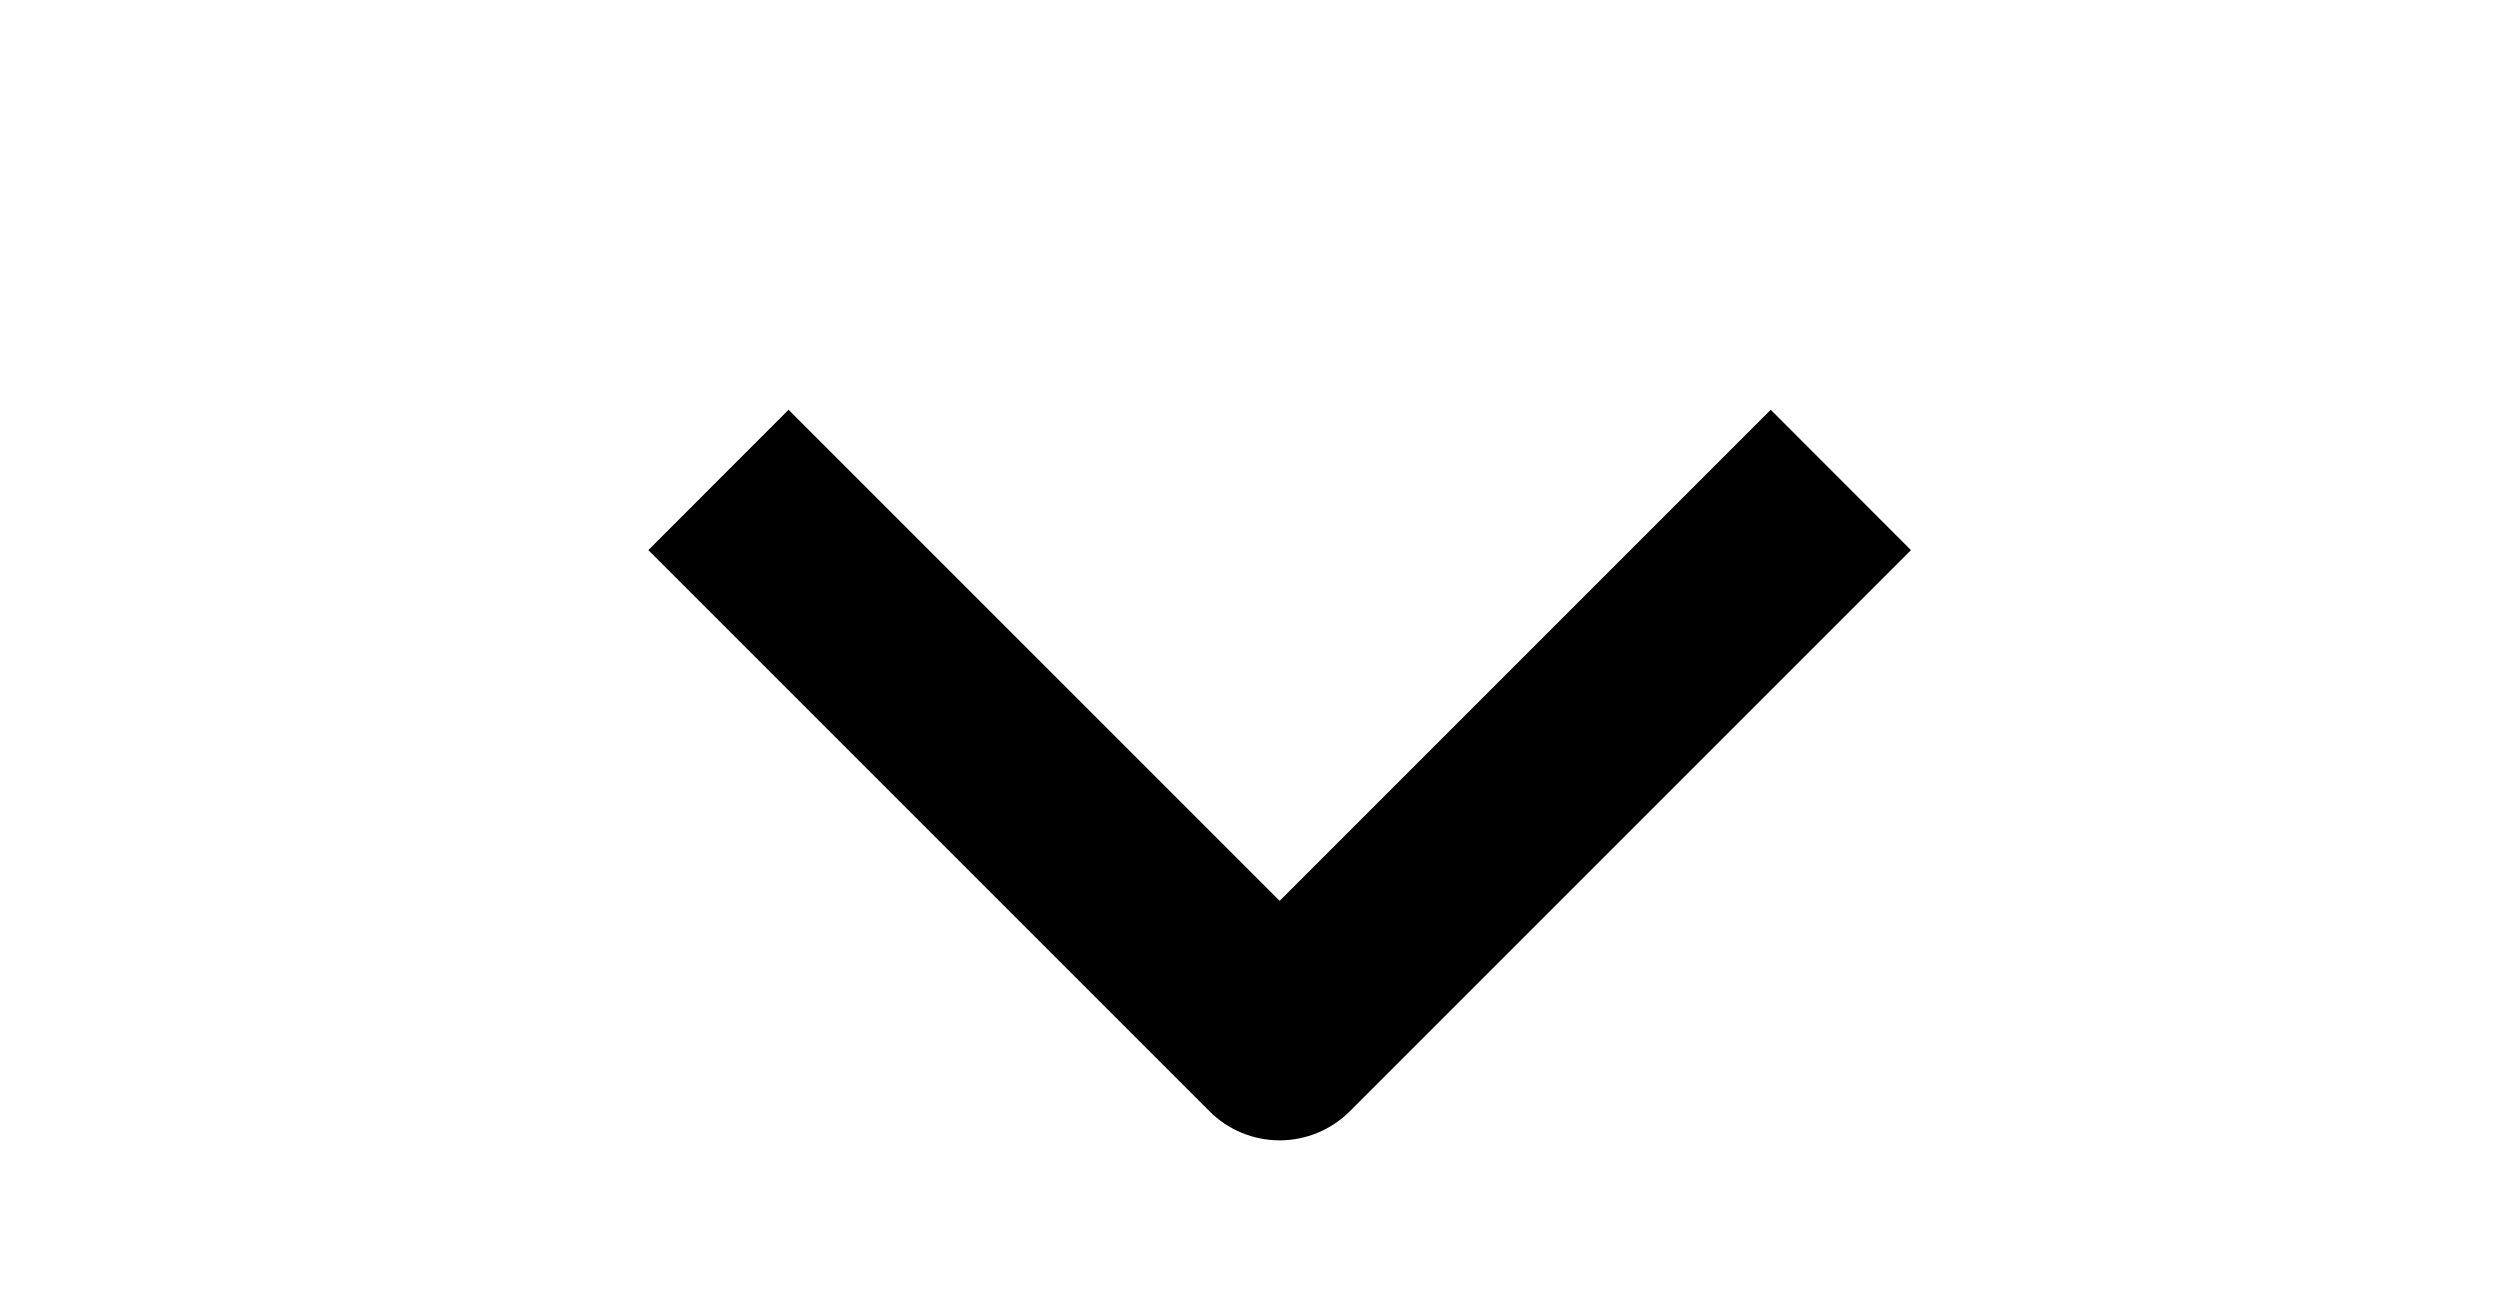 <svg width="21" height="11" viewBox="0 0 21 11" fill="none" xmlns="http://www.w3.org/2000/svg">
<g clip-path="url(#clip0_1_8767)">
<path fill-rule="evenodd" clip-rule="evenodd" d="M10.16 9.335L5.446 4.621L6.624 3.442L10.749 7.567L14.874 3.442L16.052 4.621L11.338 9.335C11.182 9.491 10.97 9.579 10.749 9.579C10.528 9.579 10.316 9.491 10.16 9.335Z" fill="black"/>
</g>
<defs>
<clipPath id="clip0_1_8767">
<rect width="10" height="20" fill="white" transform="matrix(0 1 -1 0 20.752 0.871)"/>
</clipPath>
</defs>
</svg>

